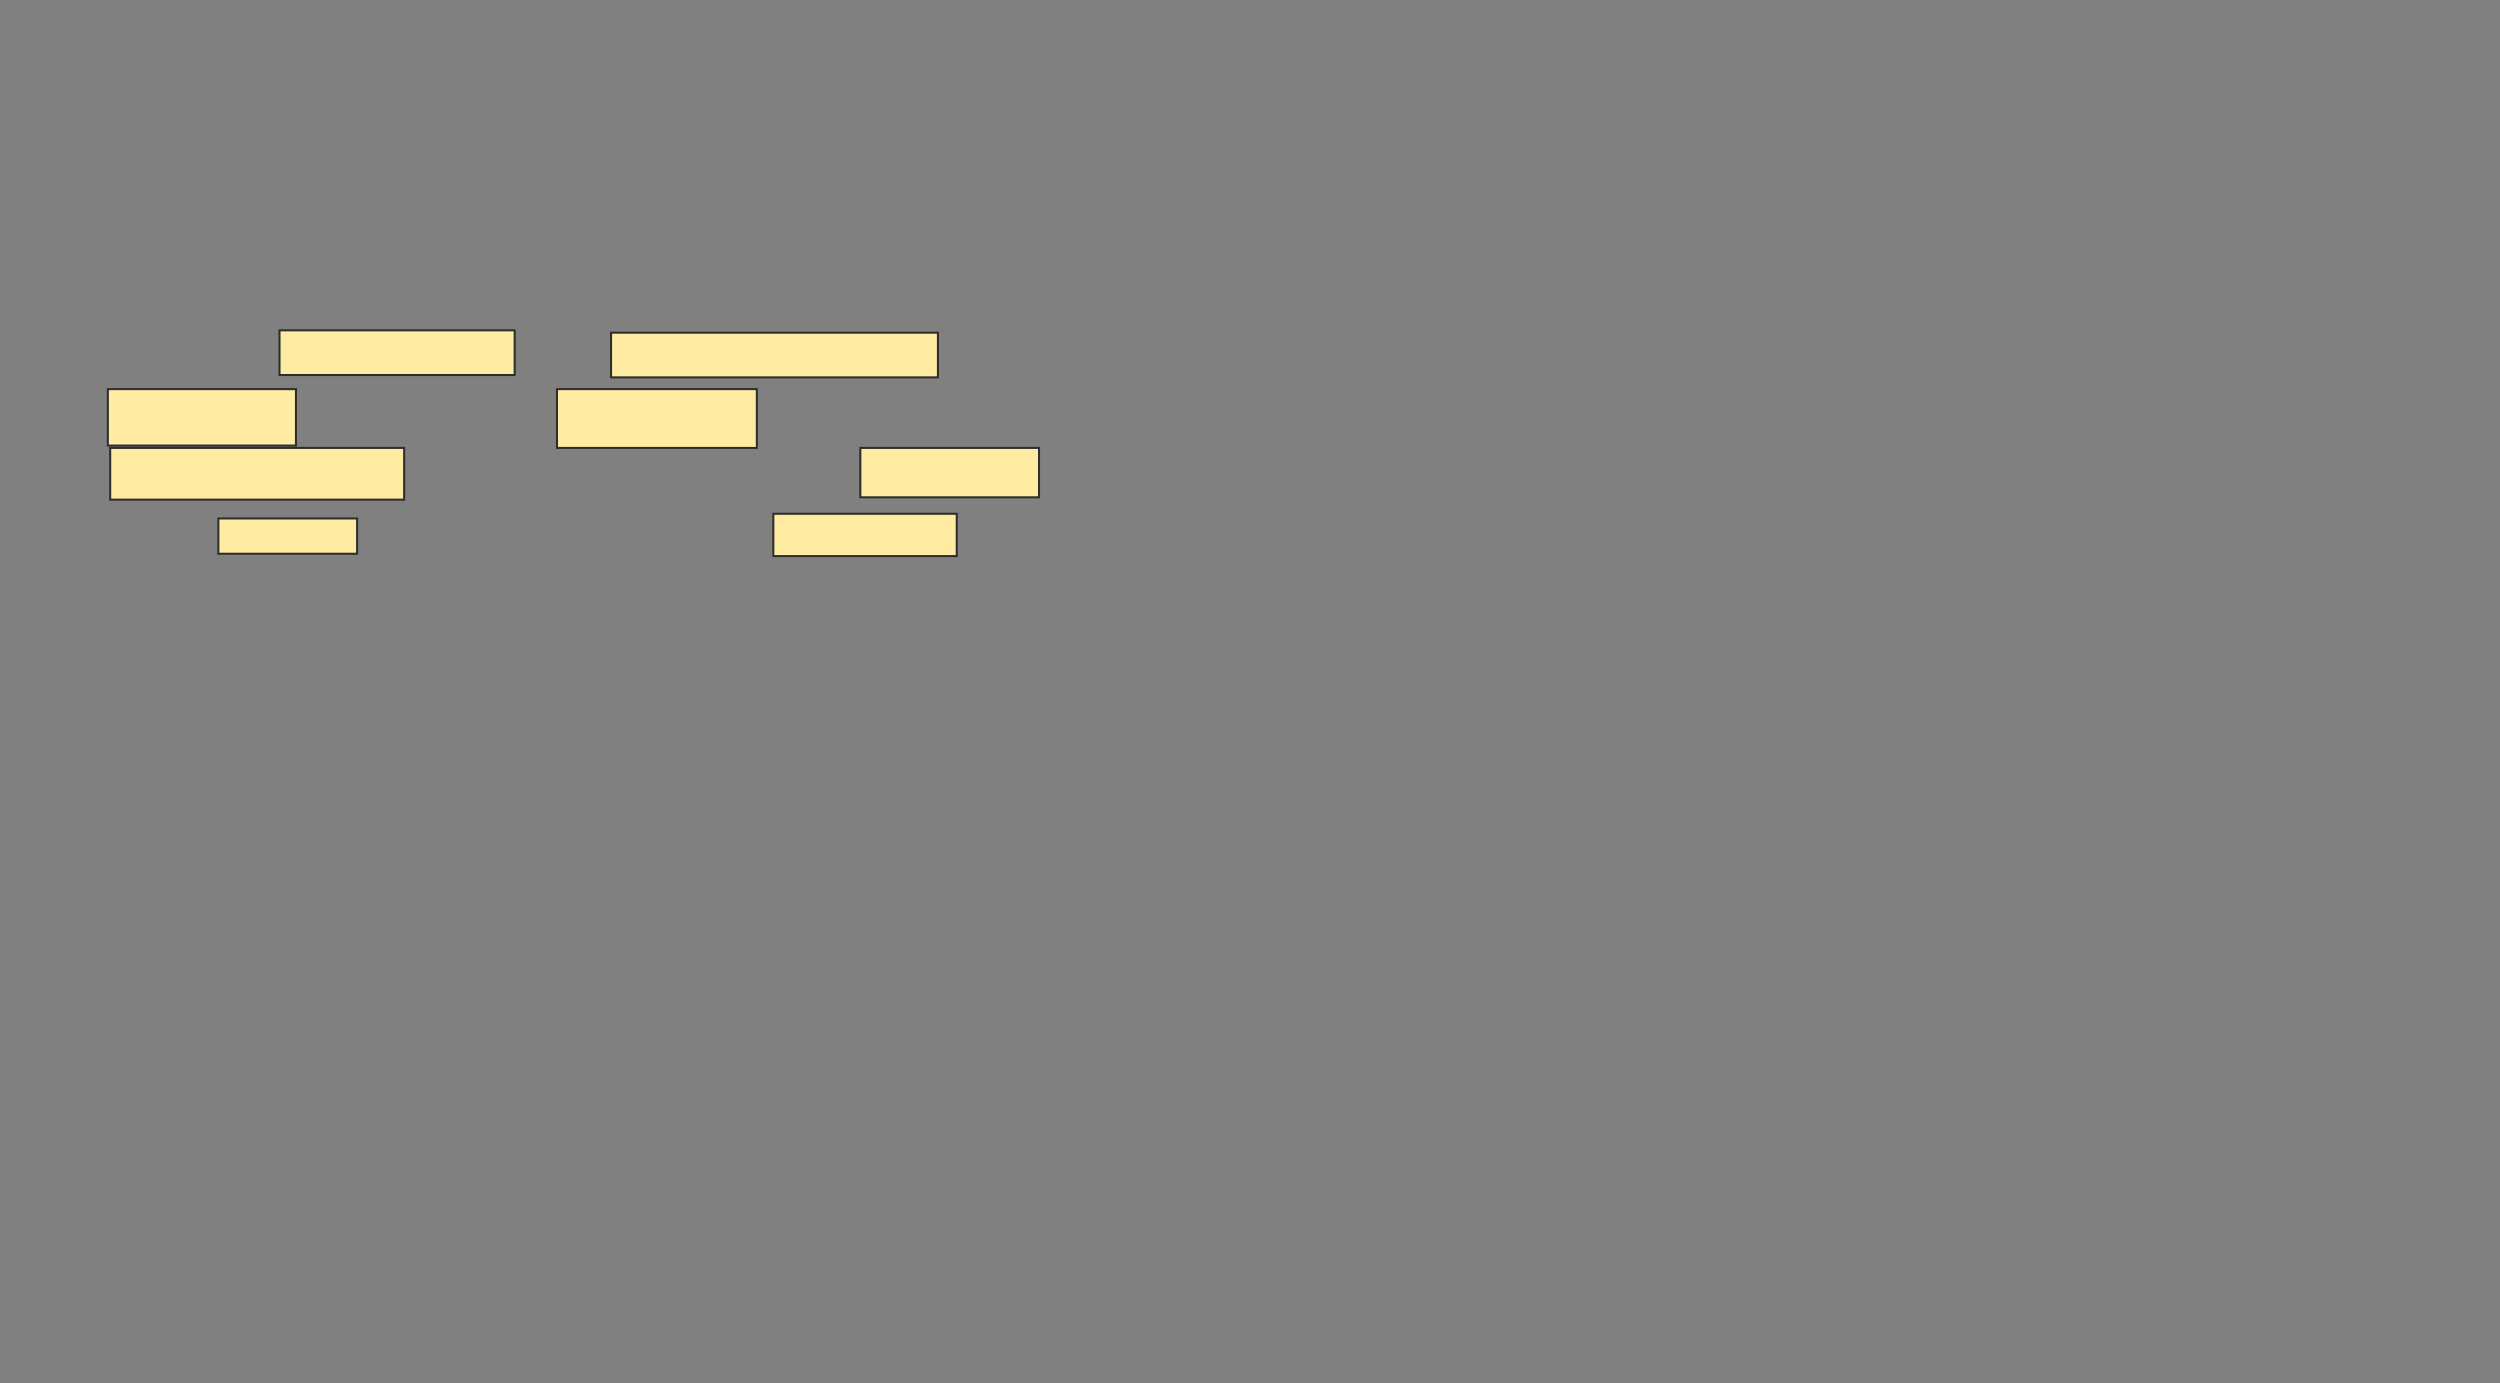 <svg xmlns="http://www.w3.org/2000/svg" width="1222" height="676">
 <rect width="100%" height="100%" fill="#808080" stroke="none"/>
 <!-- Created with Image Occlusion Enhanced -->
 <g>
  <title>Labels</title>
 </g>
 <g>
  <title>Masks</title>
  <g id="199356bc3dd941e5b3d2d86cb7ace7ad-ao-1">
   <rect height="21.839" width="114.943" y="161.471" x="136.621" stroke="#2D2D2D" fill="#FFEBA2"/>
   <rect height="21.839" width="159.77" y="162.621" x="298.69" stroke="#2D2D2D" fill="#FFEBA2"/>
   <rect height="27.586" width="91.954" y="190.207" x="52.713" stroke="#2D2D2D" fill="#FFEBA2"/>
   <rect height="28.736" width="97.701" y="190.207" x="272.253" stroke="#2D2D2D" fill="#FFEBA2"/>
   <rect height="25.287" width="143.678" y="218.943" x="53.862" stroke="#2D2D2D" fill="#FFEBA2"/>
   <rect height="24.138" width="87.356" y="218.943" x="420.529" stroke="#2D2D2D" fill="#FFEBA2"/>
   <rect height="17.241" width="67.816" y="253.425" x="106.736" stroke="#2D2D2D" fill="#FFEBA2"/>
   <rect height="20.69" width="89.655" y="251.126" x="378" stroke="#2D2D2D" fill="#FFEBA2"/>
  </g>
 </g>
</svg>